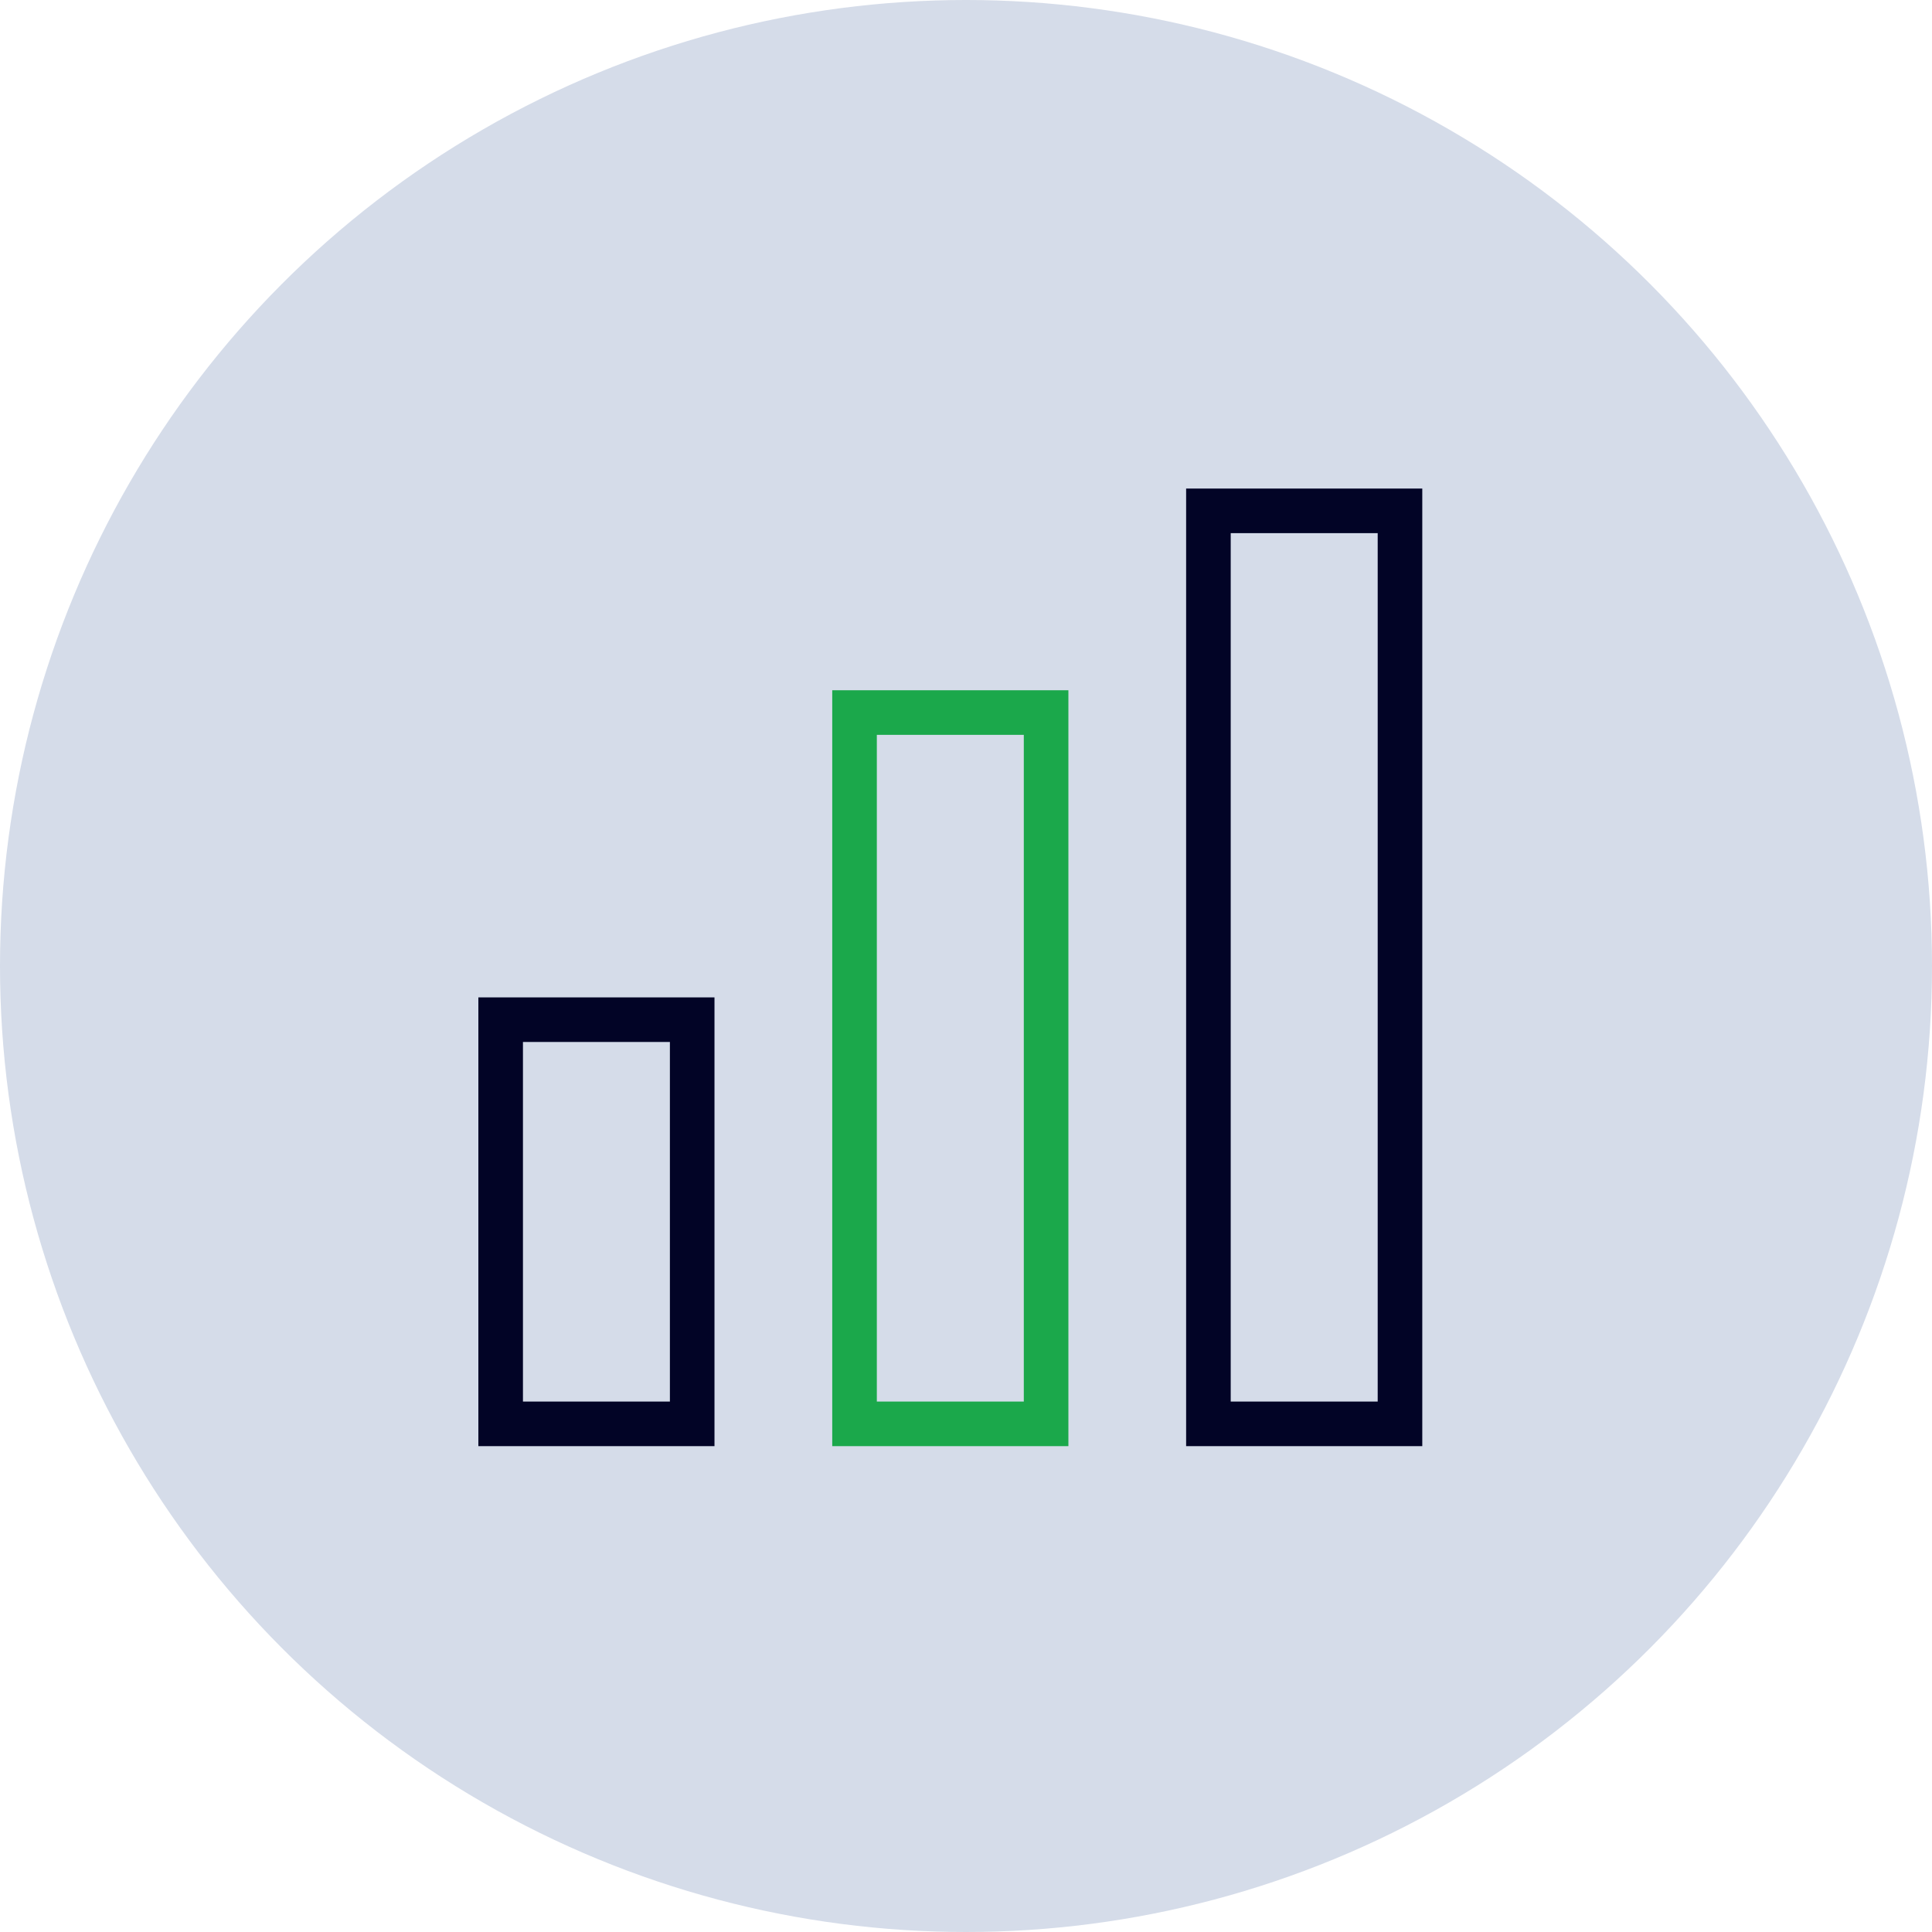 <svg width="65" height="65" viewBox="0 0 65 65" fill="none" xmlns="http://www.w3.org/2000/svg">
<circle cx="32.5" cy="32.5" r="32.5" fill="#D5DCE9"/>
<g clip-path="url(#clip0_1_2450)">
<path d="M47.101 47.904H40.656V17.187H47.101V47.904Z" stroke="#020426" stroke-width="1.5" stroke-miterlimit="10"/>
<path d="M35.195 47.904H28.75V23.973H35.195V47.904Z" stroke="#1BA84B" stroke-width="1.5" stroke-miterlimit="10"/>
<path d="M23.288 47.904H16.844V34.306H23.288V47.904Z" stroke="#020426" stroke-width="1.5" stroke-miterlimit="10"/>
</g>
<defs>
<clipPath id="clip0_1_2450">
<rect width="32" height="33" fill="white" transform="translate(16 16)"/>
</clipPath>
</defs>
</svg>
